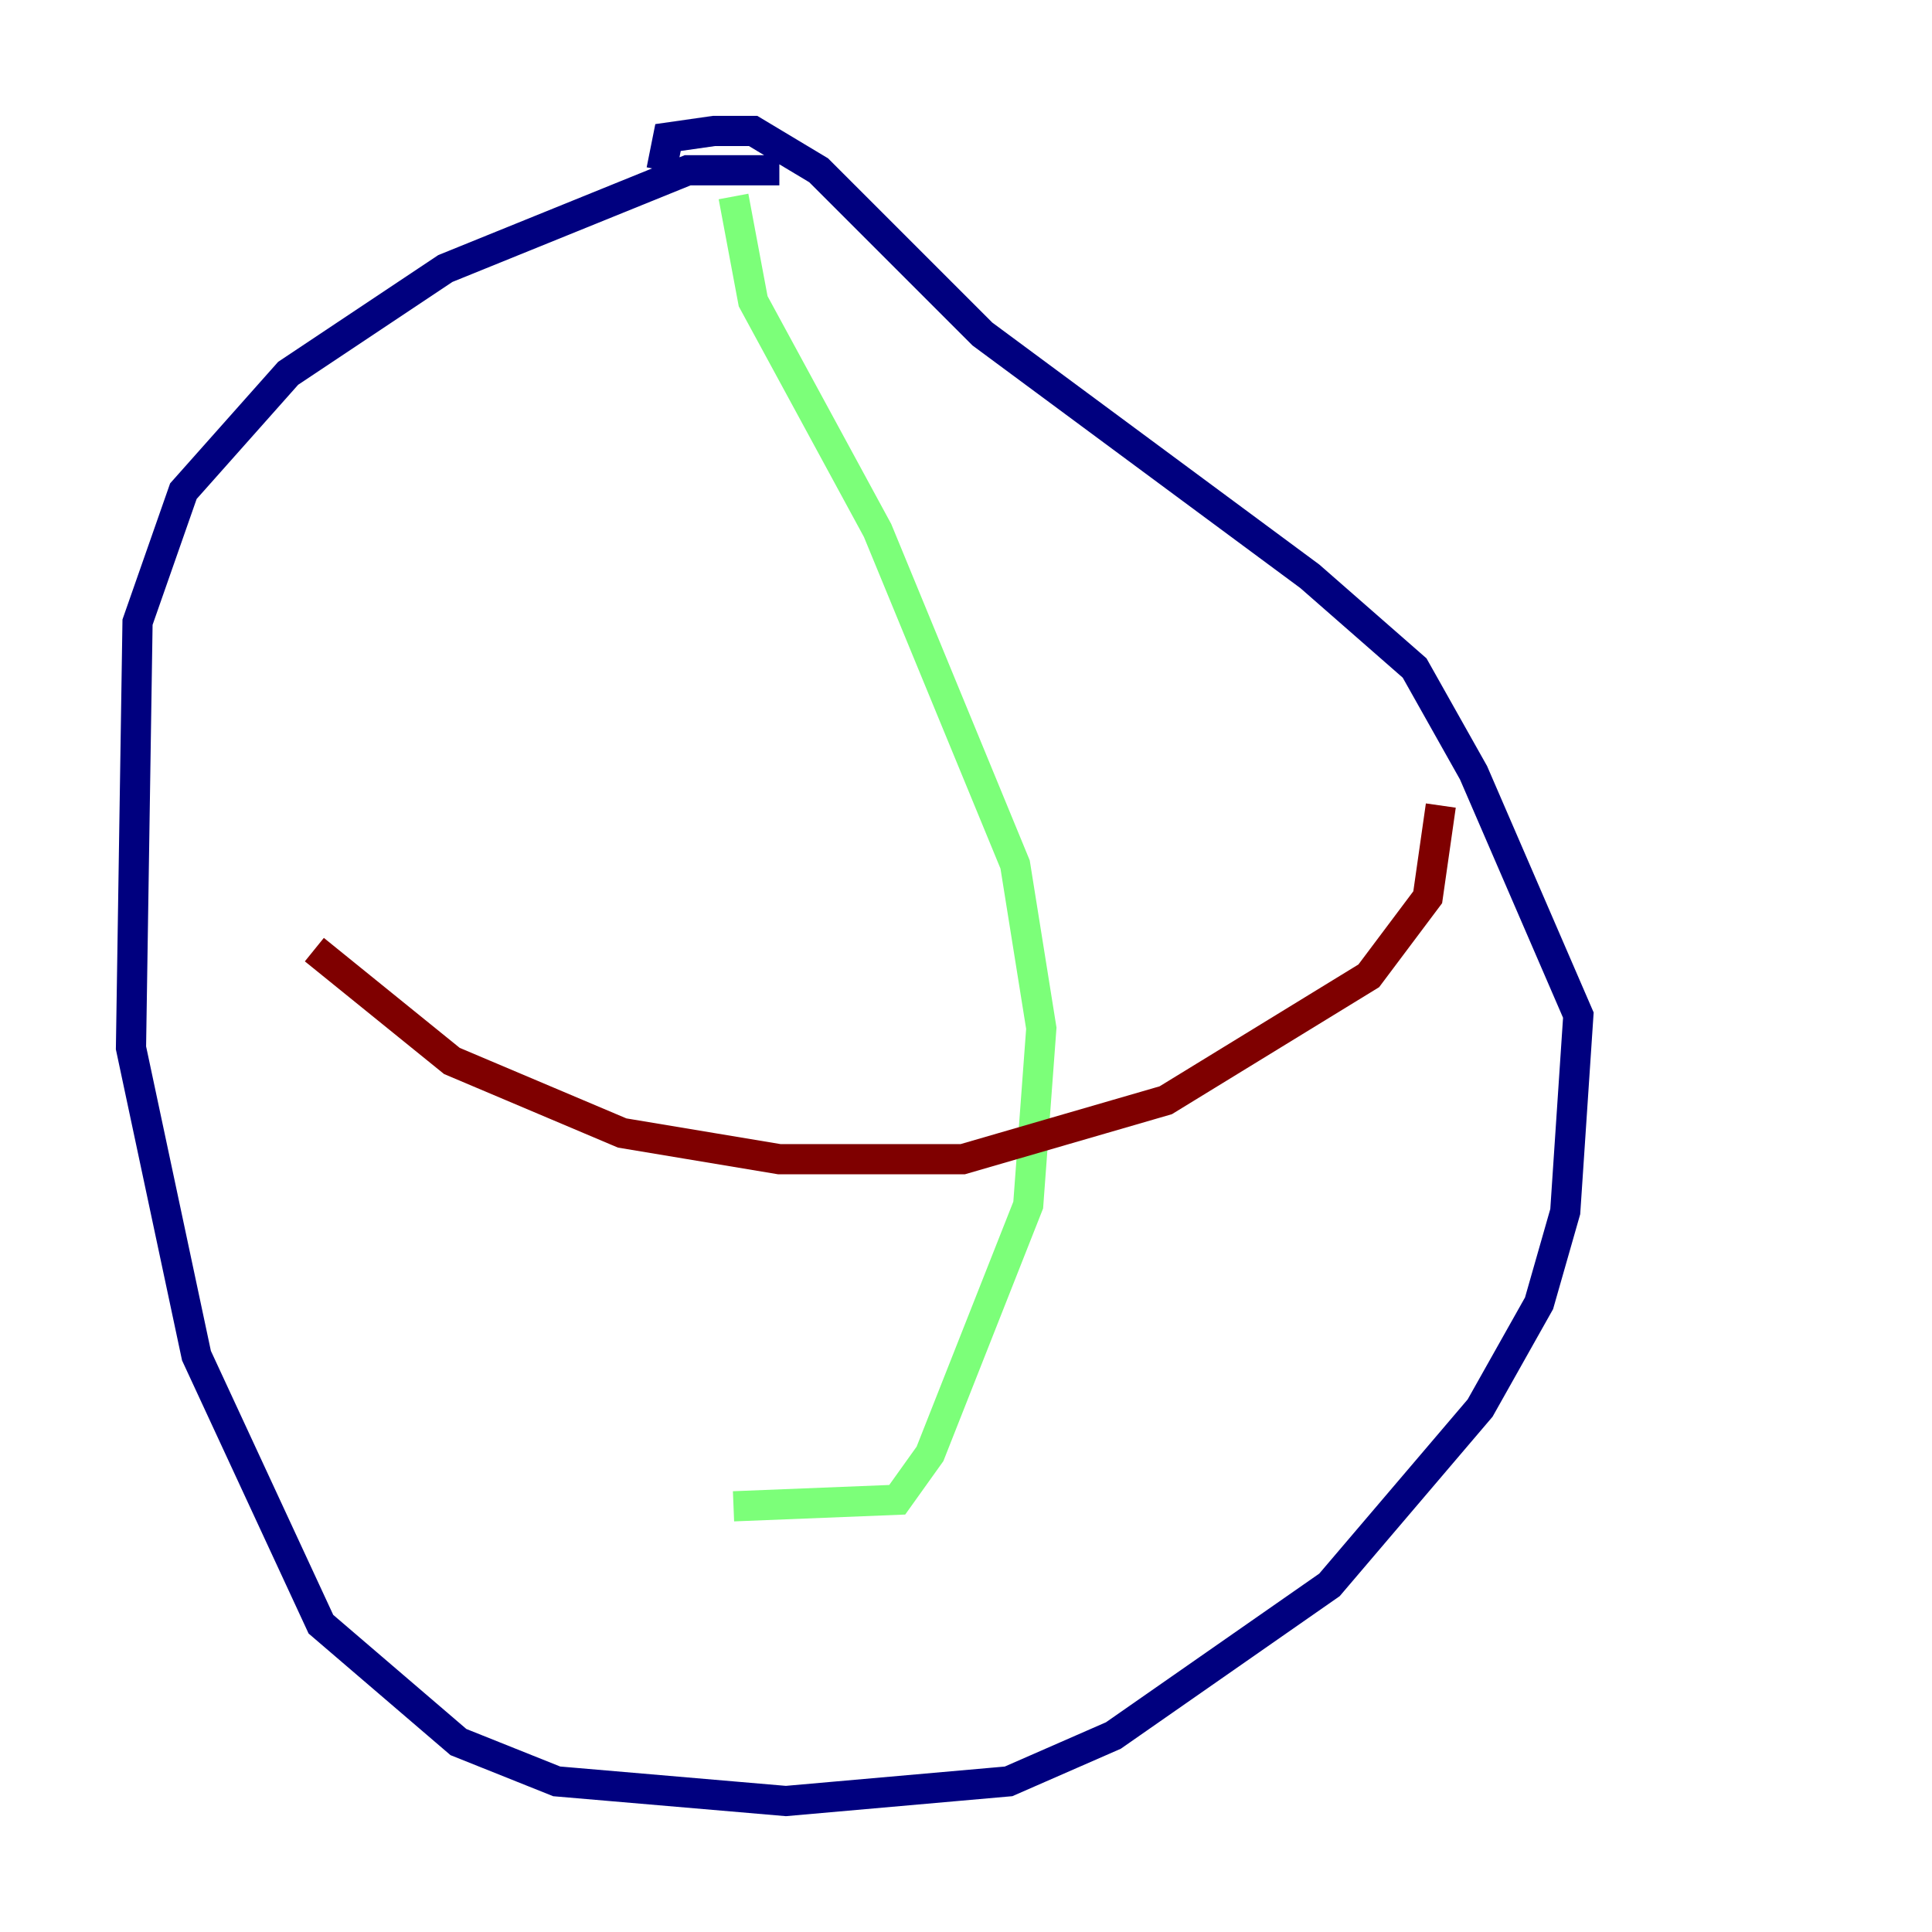 <?xml version="1.0" encoding="utf-8" ?>
<svg baseProfile="tiny" height="128" version="1.2" viewBox="0,0,128,128" width="128" xmlns="http://www.w3.org/2000/svg" xmlns:ev="http://www.w3.org/2001/xml-events" xmlns:xlink="http://www.w3.org/1999/xlink"><defs /><polyline fill="none" points="51.634,11.281 45.559,11.281 29.505,17.79 19.091,24.732 12.149,32.542 9.112,41.22 8.678,69.424 13.017,89.817 21.261,107.607 30.373,115.417 36.881,118.02 52.068,119.322 66.82,118.02 73.763,114.983 88.081,105.003 98.061,93.288 101.966,86.346 103.702,80.271 104.57,67.254 97.627,51.2 93.722,44.258 86.78,38.183 65.085,22.129 54.237,11.281 49.898,8.678 47.295,8.678 44.258,9.112 43.824,11.281" stroke="#00007f" stroke-width="2" /><polyline fill="none" points="48.597,13.017 49.898,19.959 58.142,35.146 67.254,57.275 68.99,68.122 68.122,79.837 61.614,96.325 59.444,99.363 48.597,99.797" stroke="#7cff79" stroke-width="2" /><polyline fill="none" points="20.827,62.915 29.939,70.291 41.22,75.064 51.634,76.8 63.783,76.8 77.234,72.895 90.685,64.651 94.59,59.444 95.458,53.37" stroke="#7f0000" stroke-width="2" /></svg>